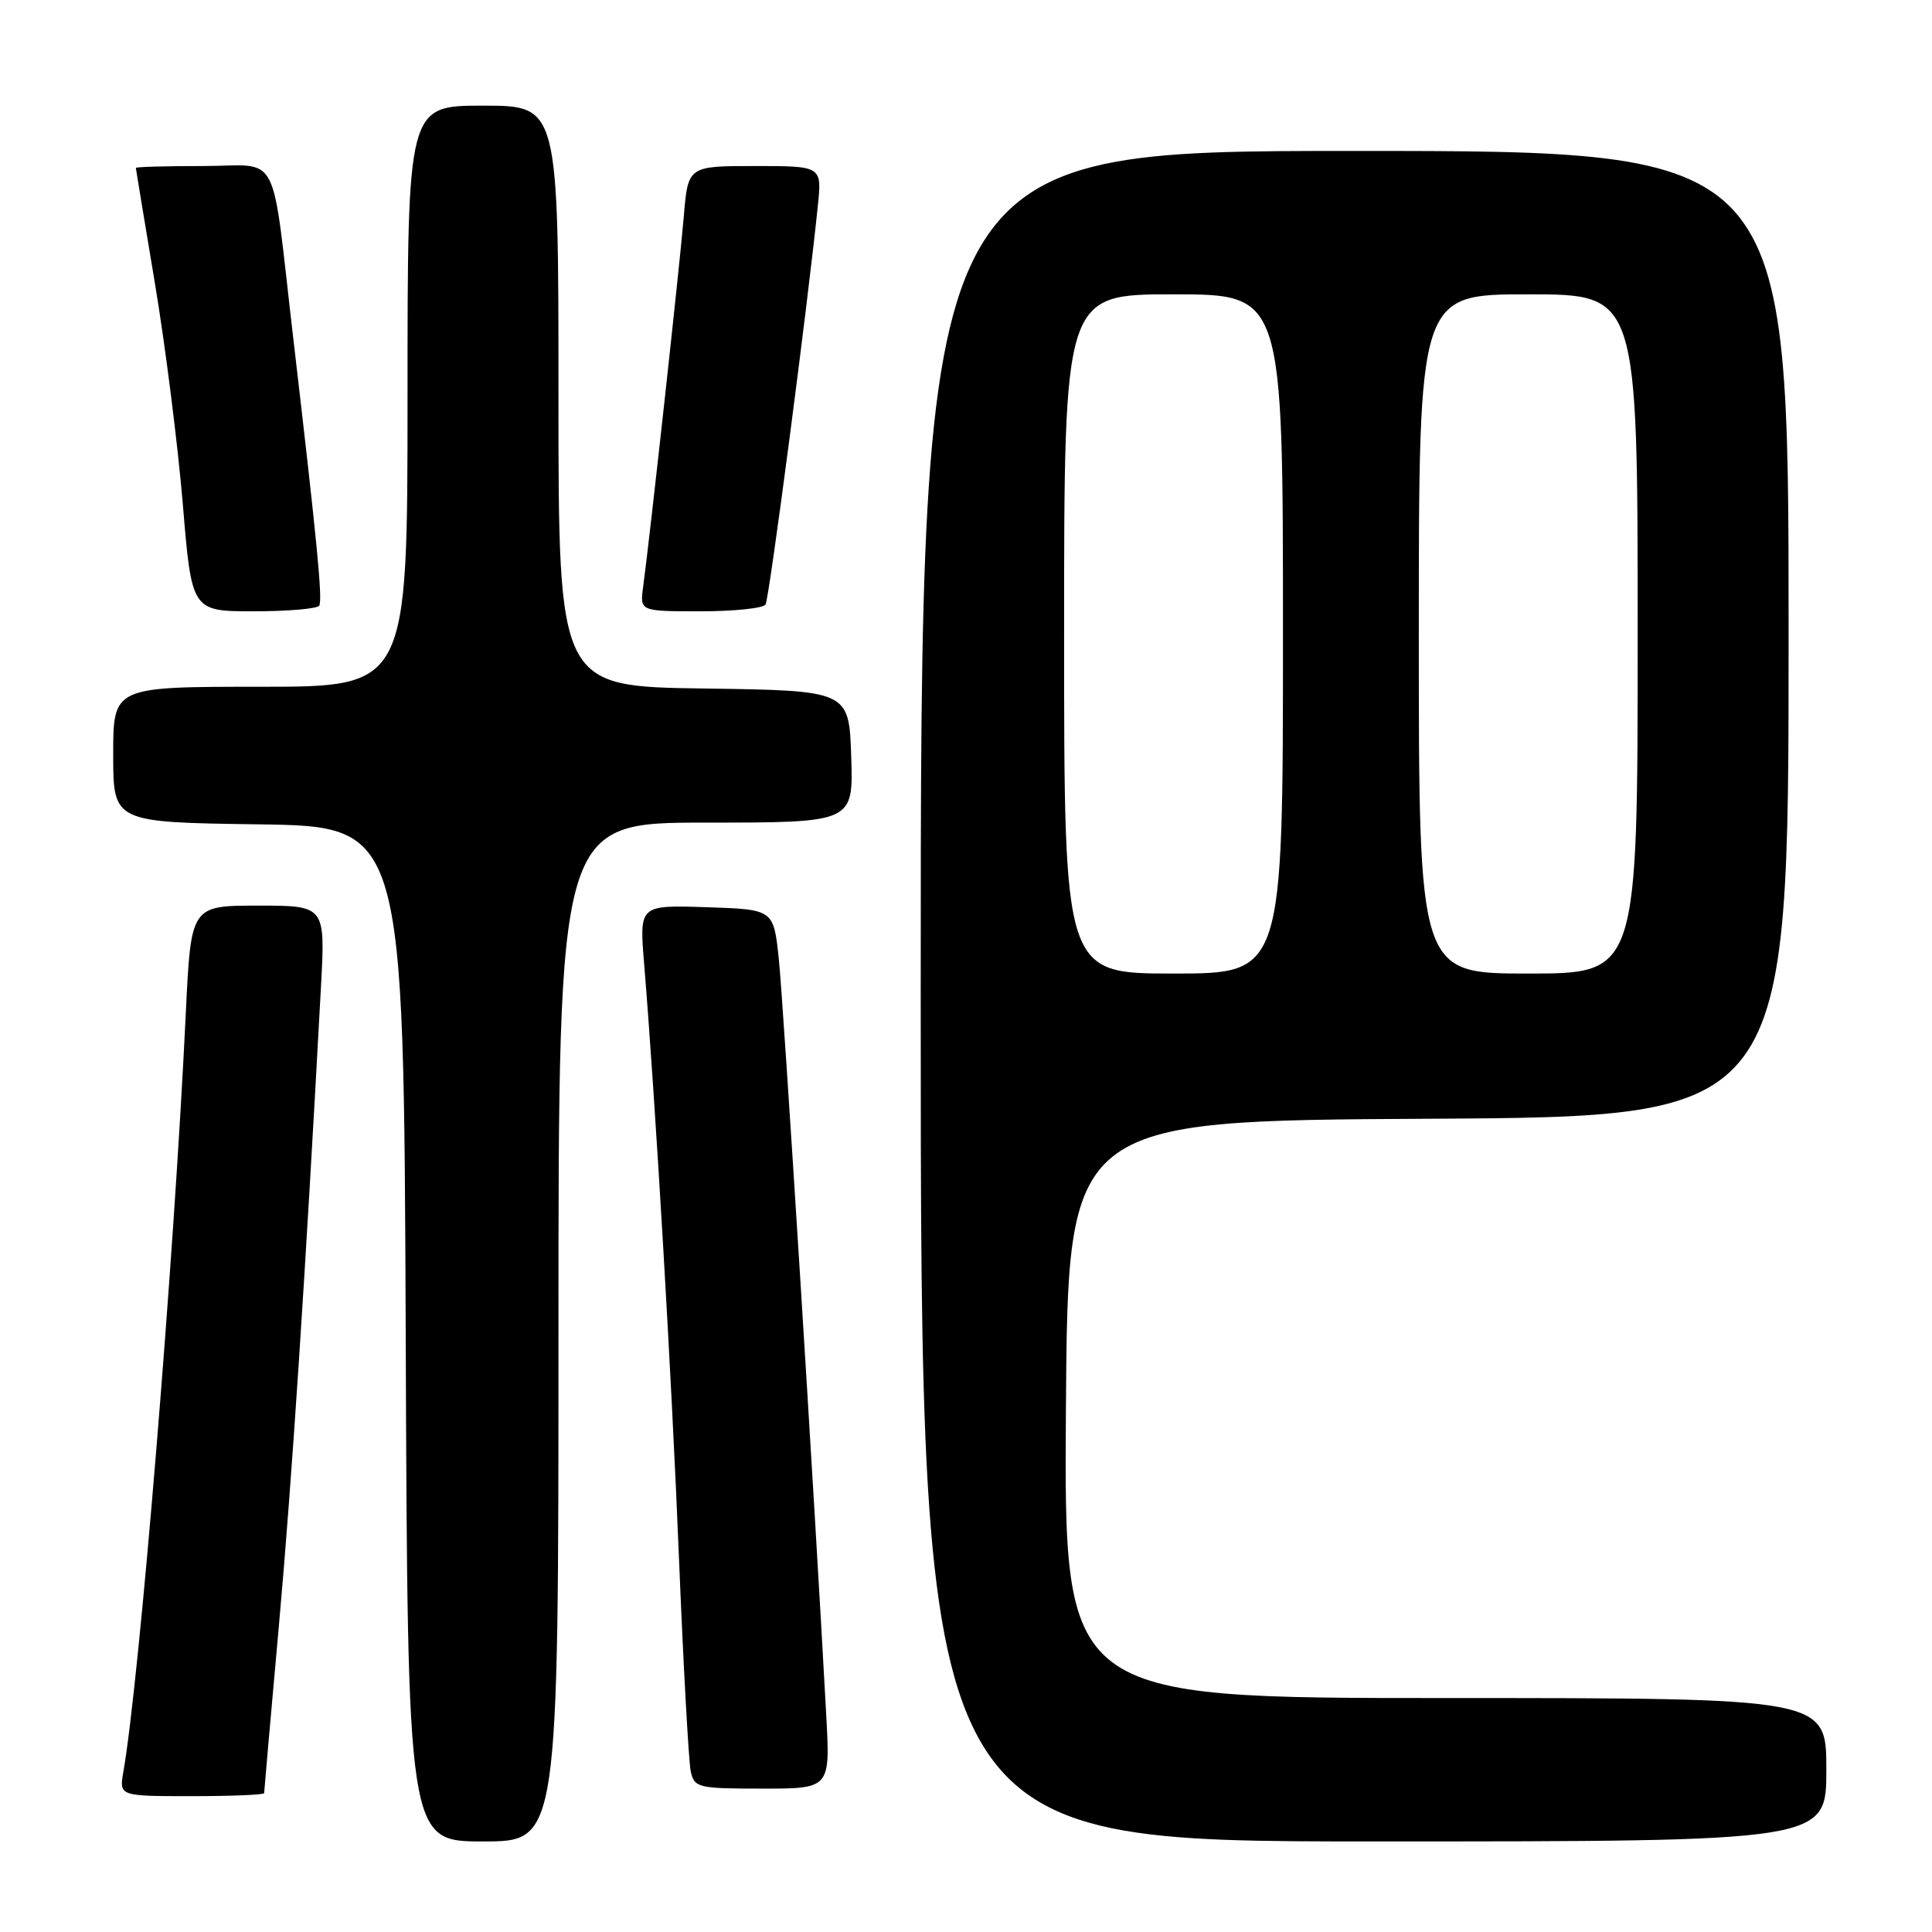 <?xml version="1.0" encoding="UTF-8" standalone="no"?>
<!DOCTYPE svg PUBLIC "-//W3C//DTD SVG 1.1//EN" "http://www.w3.org/Graphics/SVG/1.1/DTD/svg11.dtd" >
<svg xmlns="http://www.w3.org/2000/svg" xmlns:xlink="http://www.w3.org/1999/xlink" version="1.1" viewBox="0 0 256 256">
 <g >
 <path fill="currentColor"
d=" M 74.00 176.50 C 74.00 109.00 74.00 109.00 93.54 109.00 C 113.08 109.00 113.08 109.00 112.79 100.25 C 112.50 91.50 112.50 91.50 93.25 91.23 C 74.00 90.96 74.00 90.96 74.00 52.48 C 74.00 14.00 74.00 14.00 64.00 14.00 C 54.00 14.00 54.00 14.00 54.00 52.50 C 54.00 91.00 54.00 91.00 34.50 91.00 C 15.00 91.00 15.00 91.00 15.00 99.98 C 15.00 108.96 15.00 108.96 34.25 109.23 C 53.50 109.50 53.50 109.50 53.76 176.75 C 54.01 244.00 54.01 244.00 64.01 244.00 C 74.00 244.00 74.00 244.00 74.00 176.50 Z  M 242.00 234.50 C 242.00 225.00 242.00 225.00 191.49 225.00 C 140.98 225.00 140.98 225.00 141.24 186.75 C 141.50 148.50 141.50 148.50 189.25 148.24 C 237.00 147.98 237.00 147.98 237.00 83.99 C 237.00 20.00 237.00 20.00 179.50 20.00 C 122.00 20.00 122.00 20.00 122.00 132.00 C 122.00 244.00 122.00 244.00 182.00 244.00 C 242.00 244.00 242.00 244.00 242.00 234.50 Z  M 35.00 237.60 C 35.00 237.38 35.88 227.37 36.96 215.35 C 38.67 196.31 40.47 168.92 42.53 130.75 C 43.11 120.00 43.11 120.00 34.20 120.00 C 25.30 120.00 25.30 120.00 24.62 134.25 C 23.05 167.12 18.49 222.47 16.35 234.75 C 15.78 238.00 15.78 238.00 25.39 238.00 C 30.67 238.00 35.00 237.82 35.00 237.60 Z  M 109.48 227.25 C 107.95 198.87 103.79 132.63 103.19 127.00 C 102.50 120.50 102.50 120.50 93.60 120.21 C 84.71 119.92 84.71 119.92 85.35 127.71 C 86.87 146.27 89.00 182.44 89.97 206.50 C 90.55 220.80 91.26 233.51 91.53 234.75 C 92.01 236.88 92.52 237.00 101.02 237.00 C 110.01 237.00 110.01 237.00 109.48 227.25 Z  M 42.30 80.25 C 42.76 79.43 42.03 71.92 38.88 45.00 C 35.86 19.17 37.34 22.00 26.88 22.00 C 21.99 22.00 18.00 22.11 18.00 22.25 C 18.01 22.39 19.14 29.25 20.52 37.50 C 21.90 45.75 23.56 58.91 24.22 66.75 C 25.40 81.00 25.40 81.00 33.64 81.00 C 38.17 81.00 42.07 80.66 42.30 80.25 Z  M 101.44 80.10 C 101.93 79.30 106.99 40.72 108.37 27.25 C 108.91 22.00 108.91 22.00 100.03 22.00 C 91.16 22.00 91.16 22.00 90.60 28.75 C 90.06 35.23 86.13 71.03 85.22 77.75 C 84.78 81.00 84.78 81.00 92.83 81.00 C 97.26 81.00 101.13 80.60 101.44 80.10 Z  M 141.00 84.00 C 141.00 39.00 141.00 39.00 155.50 39.00 C 170.00 39.00 170.00 39.00 170.00 84.00 C 170.00 129.00 170.00 129.00 155.50 129.00 C 141.00 129.00 141.00 129.00 141.00 84.00 Z  M 188.00 84.00 C 188.00 39.00 188.00 39.00 202.50 39.00 C 217.00 39.00 217.00 39.00 217.00 84.00 C 217.00 129.00 217.00 129.00 202.50 129.00 C 188.00 129.00 188.00 129.00 188.00 84.00 Z "/>
</g>
</svg>